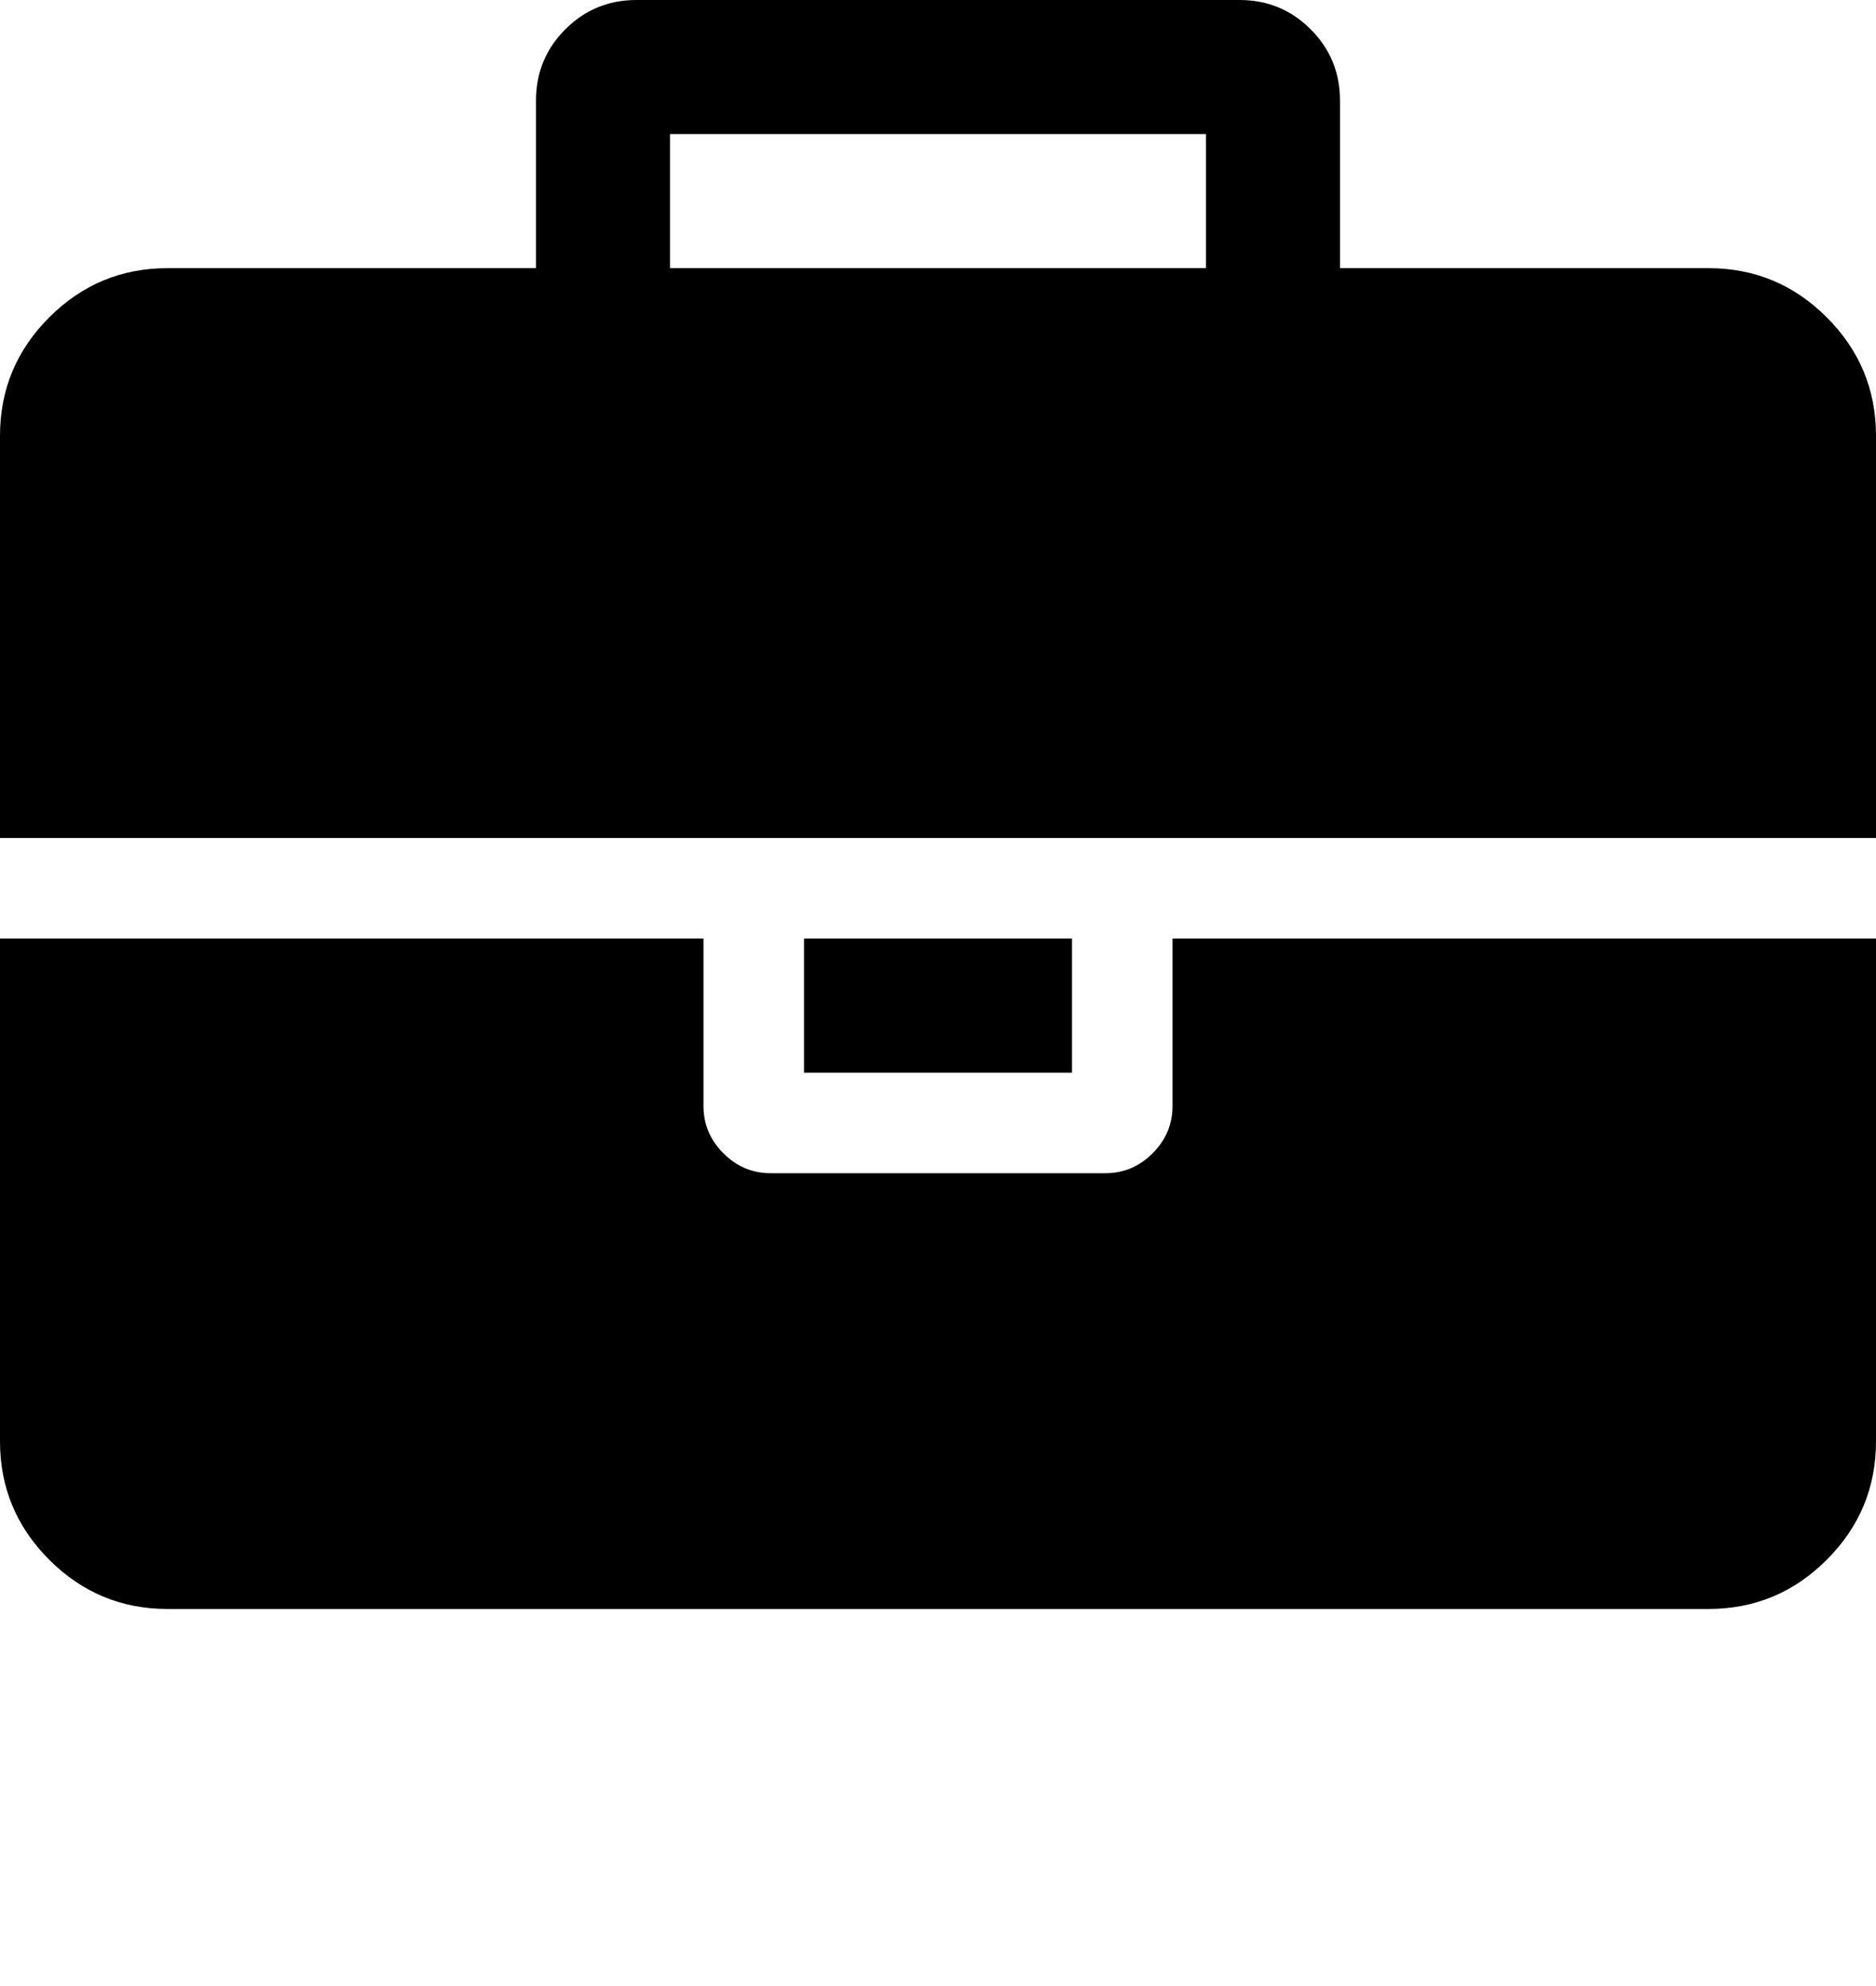 <svg viewBox="0 0 1792 1896.083" xmlns="http://www.w3.org/2000/svg"><path d="m640 256h512v-128h-512v128z m1152 640v480q0 66-47 113t-113 47h-1472q-66 0-113-47t-47-113v-480h672v160q0 26 19 45t45 19h320q26 0 45-19t19-45v-160h672z m-768 0v128h-256v-128h256z m768-480v384h-1792v-384q0-66 47-113t113-47h352v-160q0-40 28-68t68-28h576q40 0 68 28t28 68v160h352q66 0 113 47t47 113z"/></svg>